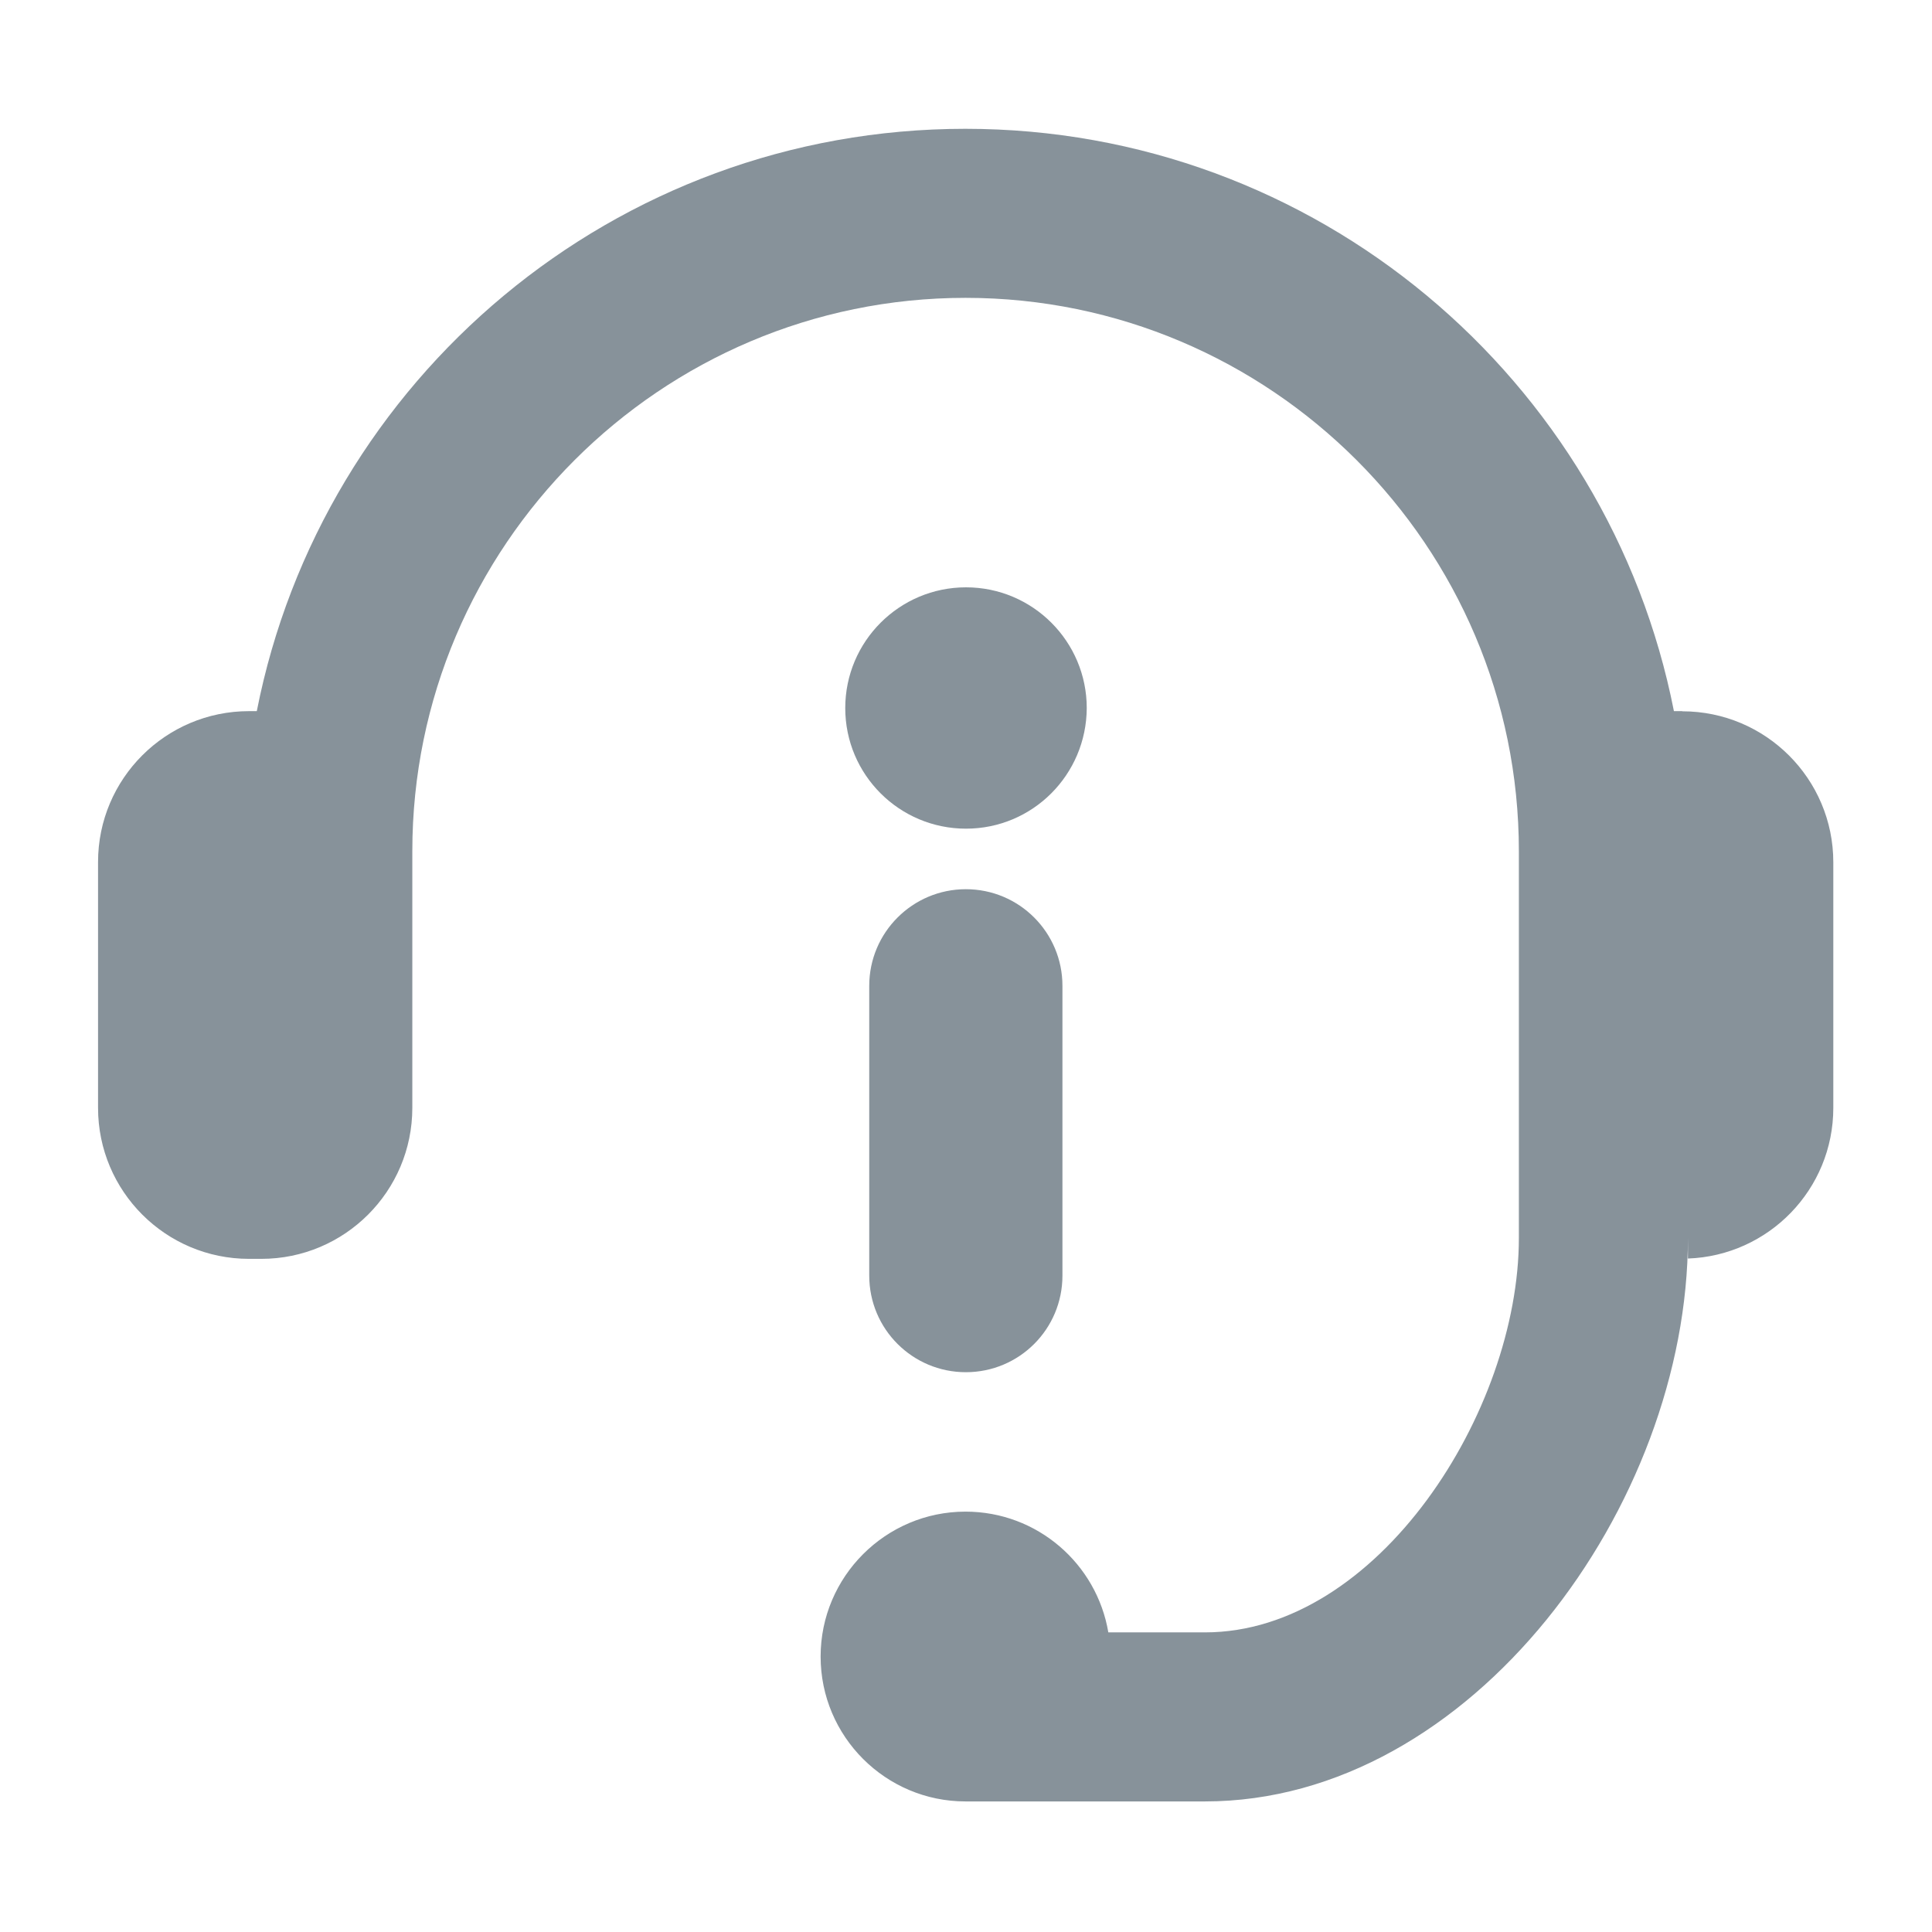 <svg width="12" height="12" viewBox="0 0 12 12" fill="none" xmlns="http://www.w3.org/2000/svg">
<path d="M10.397 4.417H10.448L10.449 4.418C10.967 4.418 11.387 4.838 11.387 5.356V6.881C11.387 7.388 10.985 7.799 10.484 7.817V7.689C10.484 9.347 9.141 11.189 7.484 11.189H5.997C5.501 11.189 5.097 10.786 5.097 10.289C5.097 9.793 5.501 9.389 5.997 9.389C6.443 9.389 6.812 9.713 6.884 10.139H7.484C8.559 10.139 9.434 8.765 9.434 7.689V5.287C9.434 3.392 7.892 1.85 5.997 1.85C4.103 1.85 2.561 3.392 2.561 5.287V6.881C2.561 7.399 2.141 7.819 1.623 7.819H1.547C1.029 7.819 0.609 7.399 0.609 6.881V5.354C0.609 4.837 1.029 4.417 1.547 4.417H1.595C2 2.356 3.816 0.8 5.996 0.8C8.175 0.8 9.992 2.356 10.397 4.417Z" fill="#87929A"/>
<path d="M6.75 4.398C6.75 3.984 6.414 3.648 6 3.648C5.586 3.648 5.25 3.984 5.25 4.398C5.25 4.812 5.586 5.147 6 5.147C6.414 5.147 6.748 4.812 6.75 4.398Z" fill="#87929A"/>
<path d="M5.999 5.523C5.668 5.523 5.399 5.792 5.399 6.123V7.923C5.399 8.255 5.668 8.523 5.999 8.523C6.331 8.523 6.599 8.255 6.599 7.923V6.123C6.599 5.792 6.331 5.523 5.999 5.523Z" fill="#87929A"/>
</svg>
